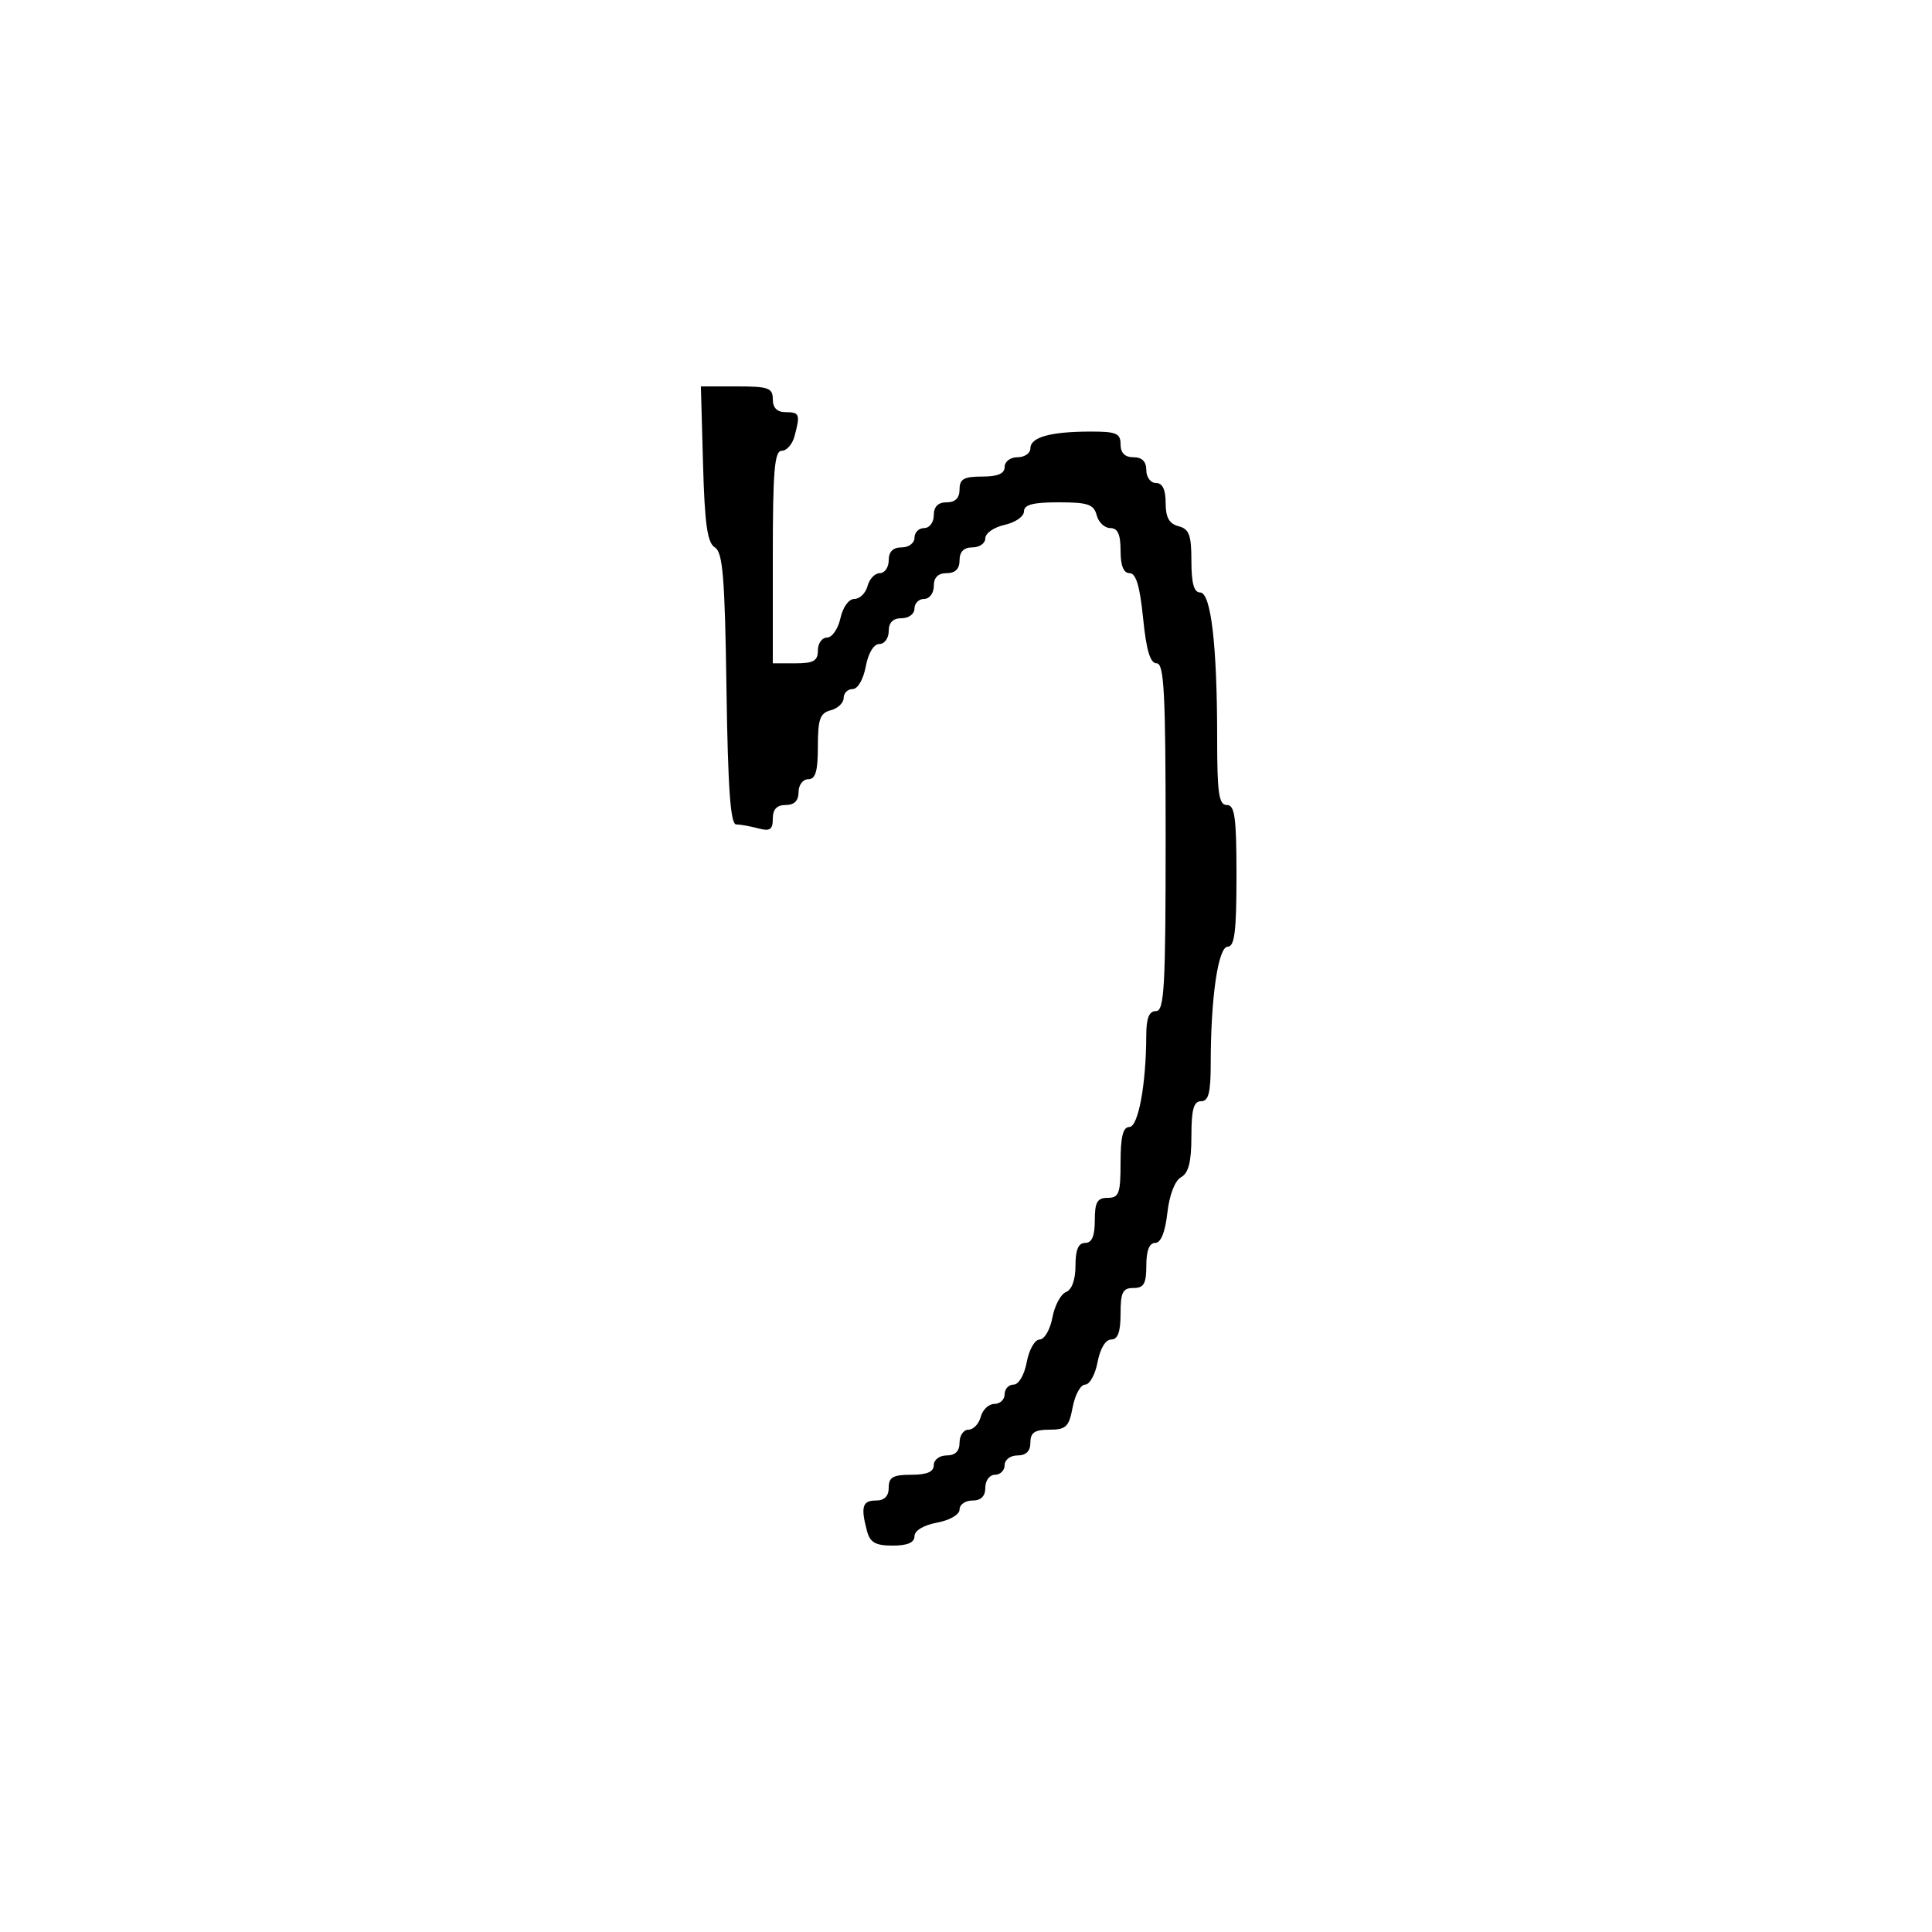 <svg xmlns="http://www.w3.org/2000/svg" width="300" height="300" viewBox="0 0 300 300" version="1.1">
	<path d="M 109.166 72.038 C 109.426 81.399, 109.834 84.282, 111 85 C 112.240 85.764, 112.553 89.570, 112.806 106.962 C 113.031 122.418, 113.429 128.004, 114.306 128.014 C 114.963 128.021, 116.513 128.299, 117.750 128.630 C 119.565 129.117, 120 128.824, 120 127.117 C 120 125.667, 120.630 125, 122 125 C 123.333 125, 124 124.333, 124 123 C 124 121.889, 124.667 121, 125.500 121 C 126.637 121, 127 119.767, 127 115.906 C 127 111.654, 127.330 110.726, 129 110.290 C 130.100 110.002, 131 109.144, 131 108.383 C 131 107.623, 131.625 107, 132.389 107 C 133.184 107, 134.058 105.505, 134.434 103.500 C 134.827 101.405, 135.675 100, 136.545 100 C 137.345 100, 138 99.100, 138 98 C 138 96.667, 138.667 96, 140 96 C 141.111 96, 142 95.333, 142 94.500 C 142 93.675, 142.675 93, 143.500 93 C 144.333 93, 145 92.111, 145 91 C 145 89.667, 145.667 89, 147 89 C 148.333 89, 149 88.333, 149 87 C 149 85.667, 149.667 85, 151 85 C 152.100 85, 153 84.361, 153 83.579 C 153 82.798, 154.350 81.862, 156 81.500 C 157.650 81.138, 159 80.202, 159 79.421 C 159 78.369, 160.399 78, 164.383 78 C 168.926 78, 169.848 78.312, 170.290 80 C 170.577 81.100, 171.530 82, 172.406 82 C 173.561 82, 174 82.964, 174 85.500 C 174 87.832, 174.467 89, 175.399 89 C 176.396 89, 176.998 91.005, 177.500 96 C 178.002 100.995, 178.604 103, 179.601 103 C 180.765 103, 181 107.538, 181 130 C 181 153.333, 180.796 157, 179.500 157 C 178.435 157, 177.997 158.087, 177.991 160.750 C 177.974 168.378, 176.751 175, 175.361 175 C 174.378 175, 174 176.528, 174 180.500 C 174 185.333, 173.758 186, 172 186 C 170.381 186, 170 186.667, 170 189.500 C 170 191.944, 169.548 193, 168.500 193 C 167.450 193, 167 194.059, 167 196.531 C 167 198.719, 166.440 200.278, 165.527 200.628 C 164.717 200.939, 163.767 202.725, 163.416 204.597 C 163.065 206.468, 162.173 208, 161.434 208 C 160.690 208, 159.797 209.563, 159.434 211.500 C 159.058 213.505, 158.184 215, 157.389 215 C 156.625 215, 156 215.675, 156 216.500 C 156 217.325, 155.283 218, 154.406 218 C 153.530 218, 152.577 218.900, 152.290 220 C 152.002 221.100, 151.144 222, 150.383 222 C 149.623 222, 149 222.900, 149 224 C 149 225.333, 148.333 226, 147 226 C 145.889 226, 145 226.667, 145 227.500 C 145 228.548, 143.944 229, 141.500 229 C 138.667 229, 138 229.381, 138 231 C 138 232.333, 137.333 233, 136 233 C 133.910 233, 133.624 233.993, 134.630 237.750 C 135.105 239.521, 135.953 240, 138.617 240 C 140.911 240, 142 239.532, 142 238.545 C 142 237.675, 143.405 236.827, 145.500 236.434 C 147.505 236.058, 149 235.184, 149 234.389 C 149 233.625, 149.900 233, 151 233 C 152.333 233, 153 232.333, 153 231 C 153 229.889, 153.667 229, 154.500 229 C 155.325 229, 156 228.325, 156 227.500 C 156 226.667, 156.889 226, 158 226 C 159.333 226, 160 225.333, 160 224 C 160 222.451, 160.667 222, 162.955 222 C 165.540 222, 165.992 221.562, 166.566 218.500 C 166.927 216.575, 167.797 215, 168.500 215 C 169.203 215, 170.073 213.425, 170.434 211.500 C 170.827 209.405, 171.675 208, 172.545 208 C 173.576 208, 174 206.834, 174 204 C 174 200.667, 174.333 200, 176 200 C 177.619 200, 178 199.333, 178 196.500 C 178 194.203, 178.471 193, 179.370 193 C 180.258 193, 180.924 191.365, 181.264 188.349 C 181.580 185.551, 182.428 183.340, 183.394 182.799 C 184.562 182.146, 185 180.415, 185 176.450 C 185 172.272, 185.350 171, 186.500 171 C 187.662 171, 188 169.683, 188 165.147 C 188 154.920, 189.153 147, 190.642 147 C 191.704 147, 192 144.598, 192 136 C 192 126.889, 191.742 125, 190.500 125 C 189.263 125, 189 123.183, 189 114.647 C 189 100.199, 188.043 92, 186.358 92 C 185.399 92, 185 90.563, 185 87.117 C 185 83.074, 184.656 82.143, 183 81.710 C 181.544 81.329, 181 80.346, 181 78.094 C 181 76.010, 180.510 75, 179.500 75 C 178.667 75, 178 74.111, 178 73 C 178 71.667, 177.333 71, 176 71 C 174.667 71, 174 70.333, 174 69 C 174 67.279, 173.338 67.002, 169.250 67.014 C 163.077 67.031, 160 67.897, 160 69.617 C 160 70.377, 159.100 71, 158 71 C 156.889 71, 156 71.667, 156 72.500 C 156 73.548, 154.944 74, 152.500 74 C 149.667 74, 149 74.381, 149 76 C 149 77.333, 148.333 78, 147 78 C 145.667 78, 145 78.667, 145 80 C 145 81.111, 144.333 82, 143.500 82 C 142.675 82, 142 82.675, 142 83.500 C 142 84.333, 141.111 85, 140 85 C 138.667 85, 138 85.667, 138 87 C 138 88.100, 137.377 89, 136.617 89 C 135.856 89, 134.998 89.900, 134.710 91 C 134.423 92.100, 133.506 93, 132.673 93 C 131.804 93, 130.878 94.278, 130.500 96 C 130.138 97.650, 129.202 99, 128.421 99 C 127.639 99, 127 99.900, 127 101 C 127 102.619, 126.333 103, 123.500 103 L 120 103 120 86.500 C 120 73.118, 120.261 70, 121.383 70 C 122.144 70, 123.038 68.987, 123.370 67.750 C 124.285 64.335, 124.162 64, 122 64 C 120.667 64, 120 63.333, 120 62 C 120 60.239, 119.333 60, 114.416 60 L 108.833 60 109.166 72.038" stroke="none" fill="black" fill-rule="evenodd"/>
</svg>